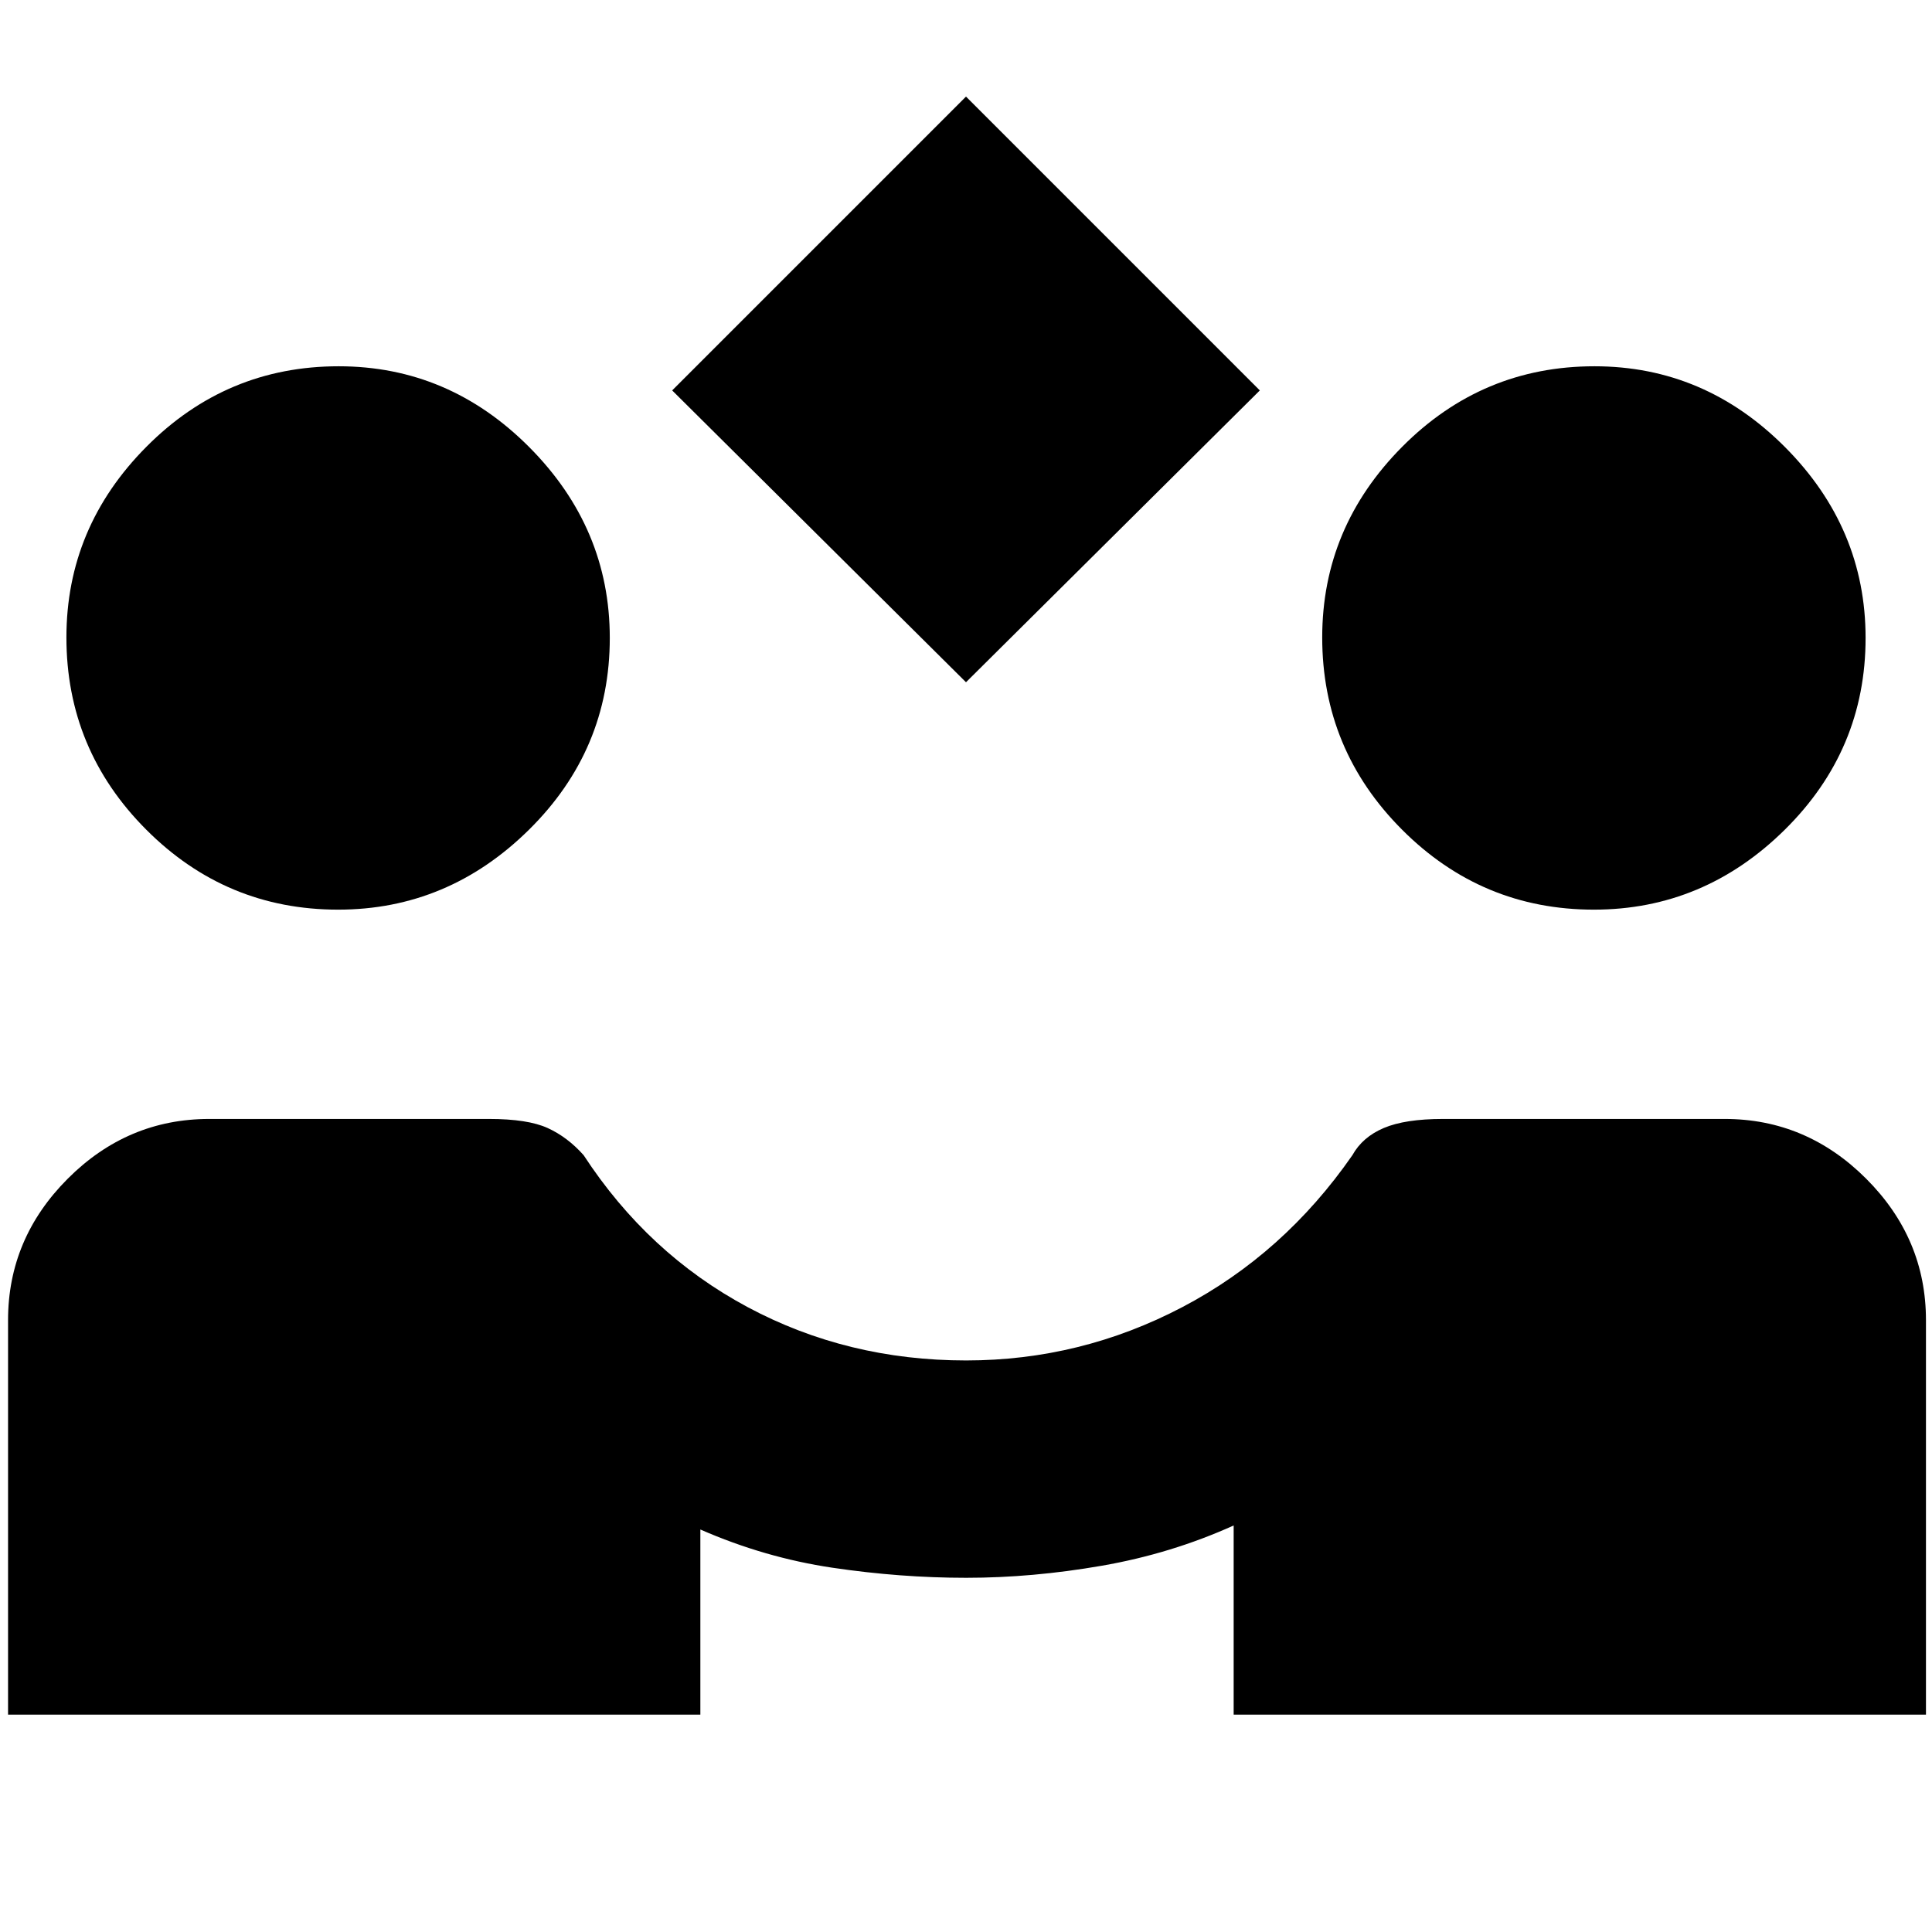 <svg xmlns="http://www.w3.org/2000/svg" height="20" viewBox="0 -960 960 960" width="20"><path d="M480-621 334-766l146-146 146 146-146 145ZM4-108v-196q0-40.6 29.65-70.3Q63.3-404 104-404h139q19.214 0 29.107 4.5T290-386q32 49 81.5 75.5T480.041-284Q537-284 587.5-310.5T672-386q5-9 15.593-13.5Q698.185-404 717-404h140q40.6 0 70.3 29.7Q957-344.6 957-304v196H613v-94q-31 14-65.5 20t-67.364 6q-32.799 0-66.467-5Q380-186 348-200v92H4Zm164-400q-55.667 0-95.333-39.749Q33-587.497 33-643.281 33-698 72.749-738q39.748-40 95.532-40Q223-778 263-737.8q40 40.2 40 94.8 0 55.667-40.2 95.333Q222.6-508 168-508Zm624 0q-55.667 0-95.333-39.749Q657-587.497 657-643.281 657-698 696.749-738q39.748-40 95.532-40Q847-778 887-737.8q40 40.2 40 94.8 0 55.667-40.2 95.333Q846.6-508 792-508Z"/></svg>